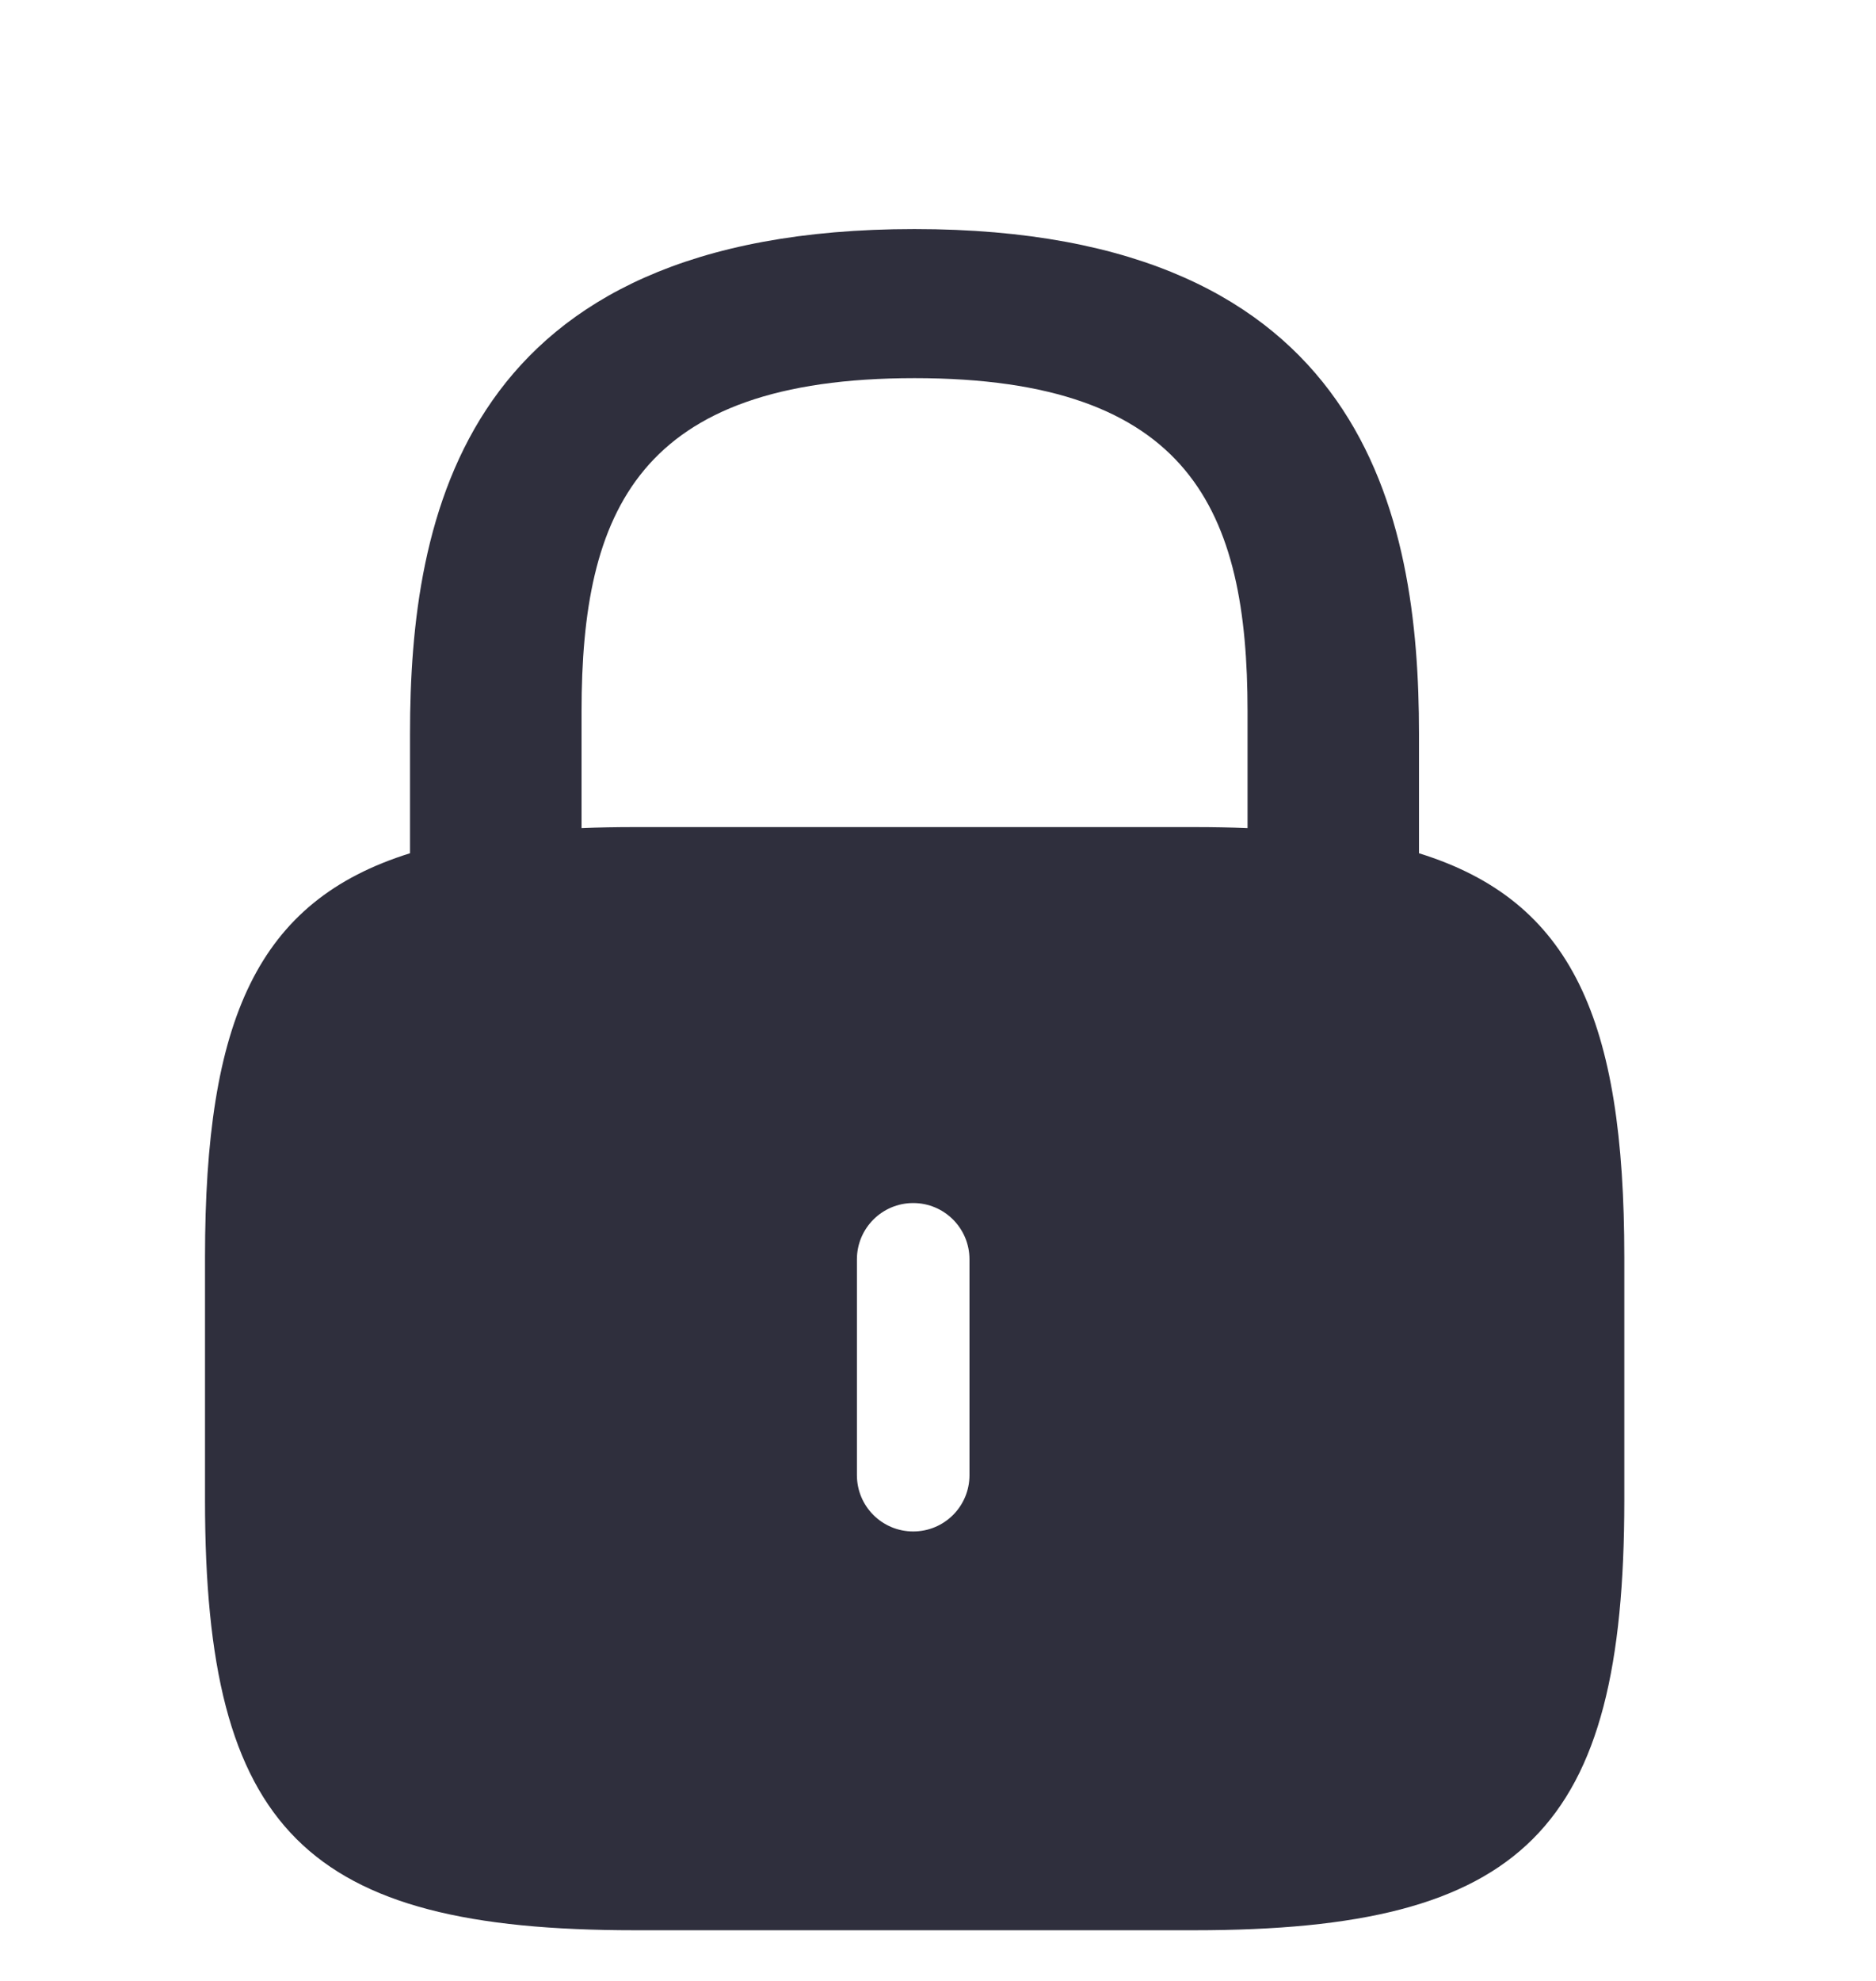 <svg width="18" height="19" viewBox="0 0 18 19" fill="none" xmlns="http://www.w3.org/2000/svg">
    <g clip-path="url(#clip0_898_38928)">
        <path fill-rule="evenodd" clip-rule="evenodd" d="M3.934 8.184V7.038C3.934 4.959 4.435 2.197 8.774 2.197C13.113 2.197 13.615 4.959 13.615 7.038V8.184C15.083 8.64 15.585 9.777 15.585 12.058V14.391C15.585 17.552 14.621 18.514 11.46 18.514H6.09C2.93 18.514 1.967 17.551 1.967 14.391V12.058C1.967 9.778 2.468 8.641 3.934 8.184ZM11.97 7.943V6.822C11.97 4.904 11.427 3.627 8.775 3.627C6.123 3.627 5.58 4.905 5.58 6.822V7.943C5.743 7.936 5.913 7.933 6.09 7.933H11.46C11.637 7.933 11.807 7.936 11.97 7.943ZM8.222 12.079C8.222 11.781 8.464 11.539 8.762 11.539C9.061 11.539 9.302 11.781 9.302 12.079V14.149C9.302 14.448 9.061 14.689 8.762 14.689C8.464 14.689 8.222 14.448 8.222 14.149V12.079Z" fill="#2F2F3D" />
    </g>
    <defs>
        <clipPath id="clip0_898_38928">
            <rect width="18" height="18" fill="white" transform="translate(0 0.859)" />
        </clipPath>
    </defs>
</svg>
    